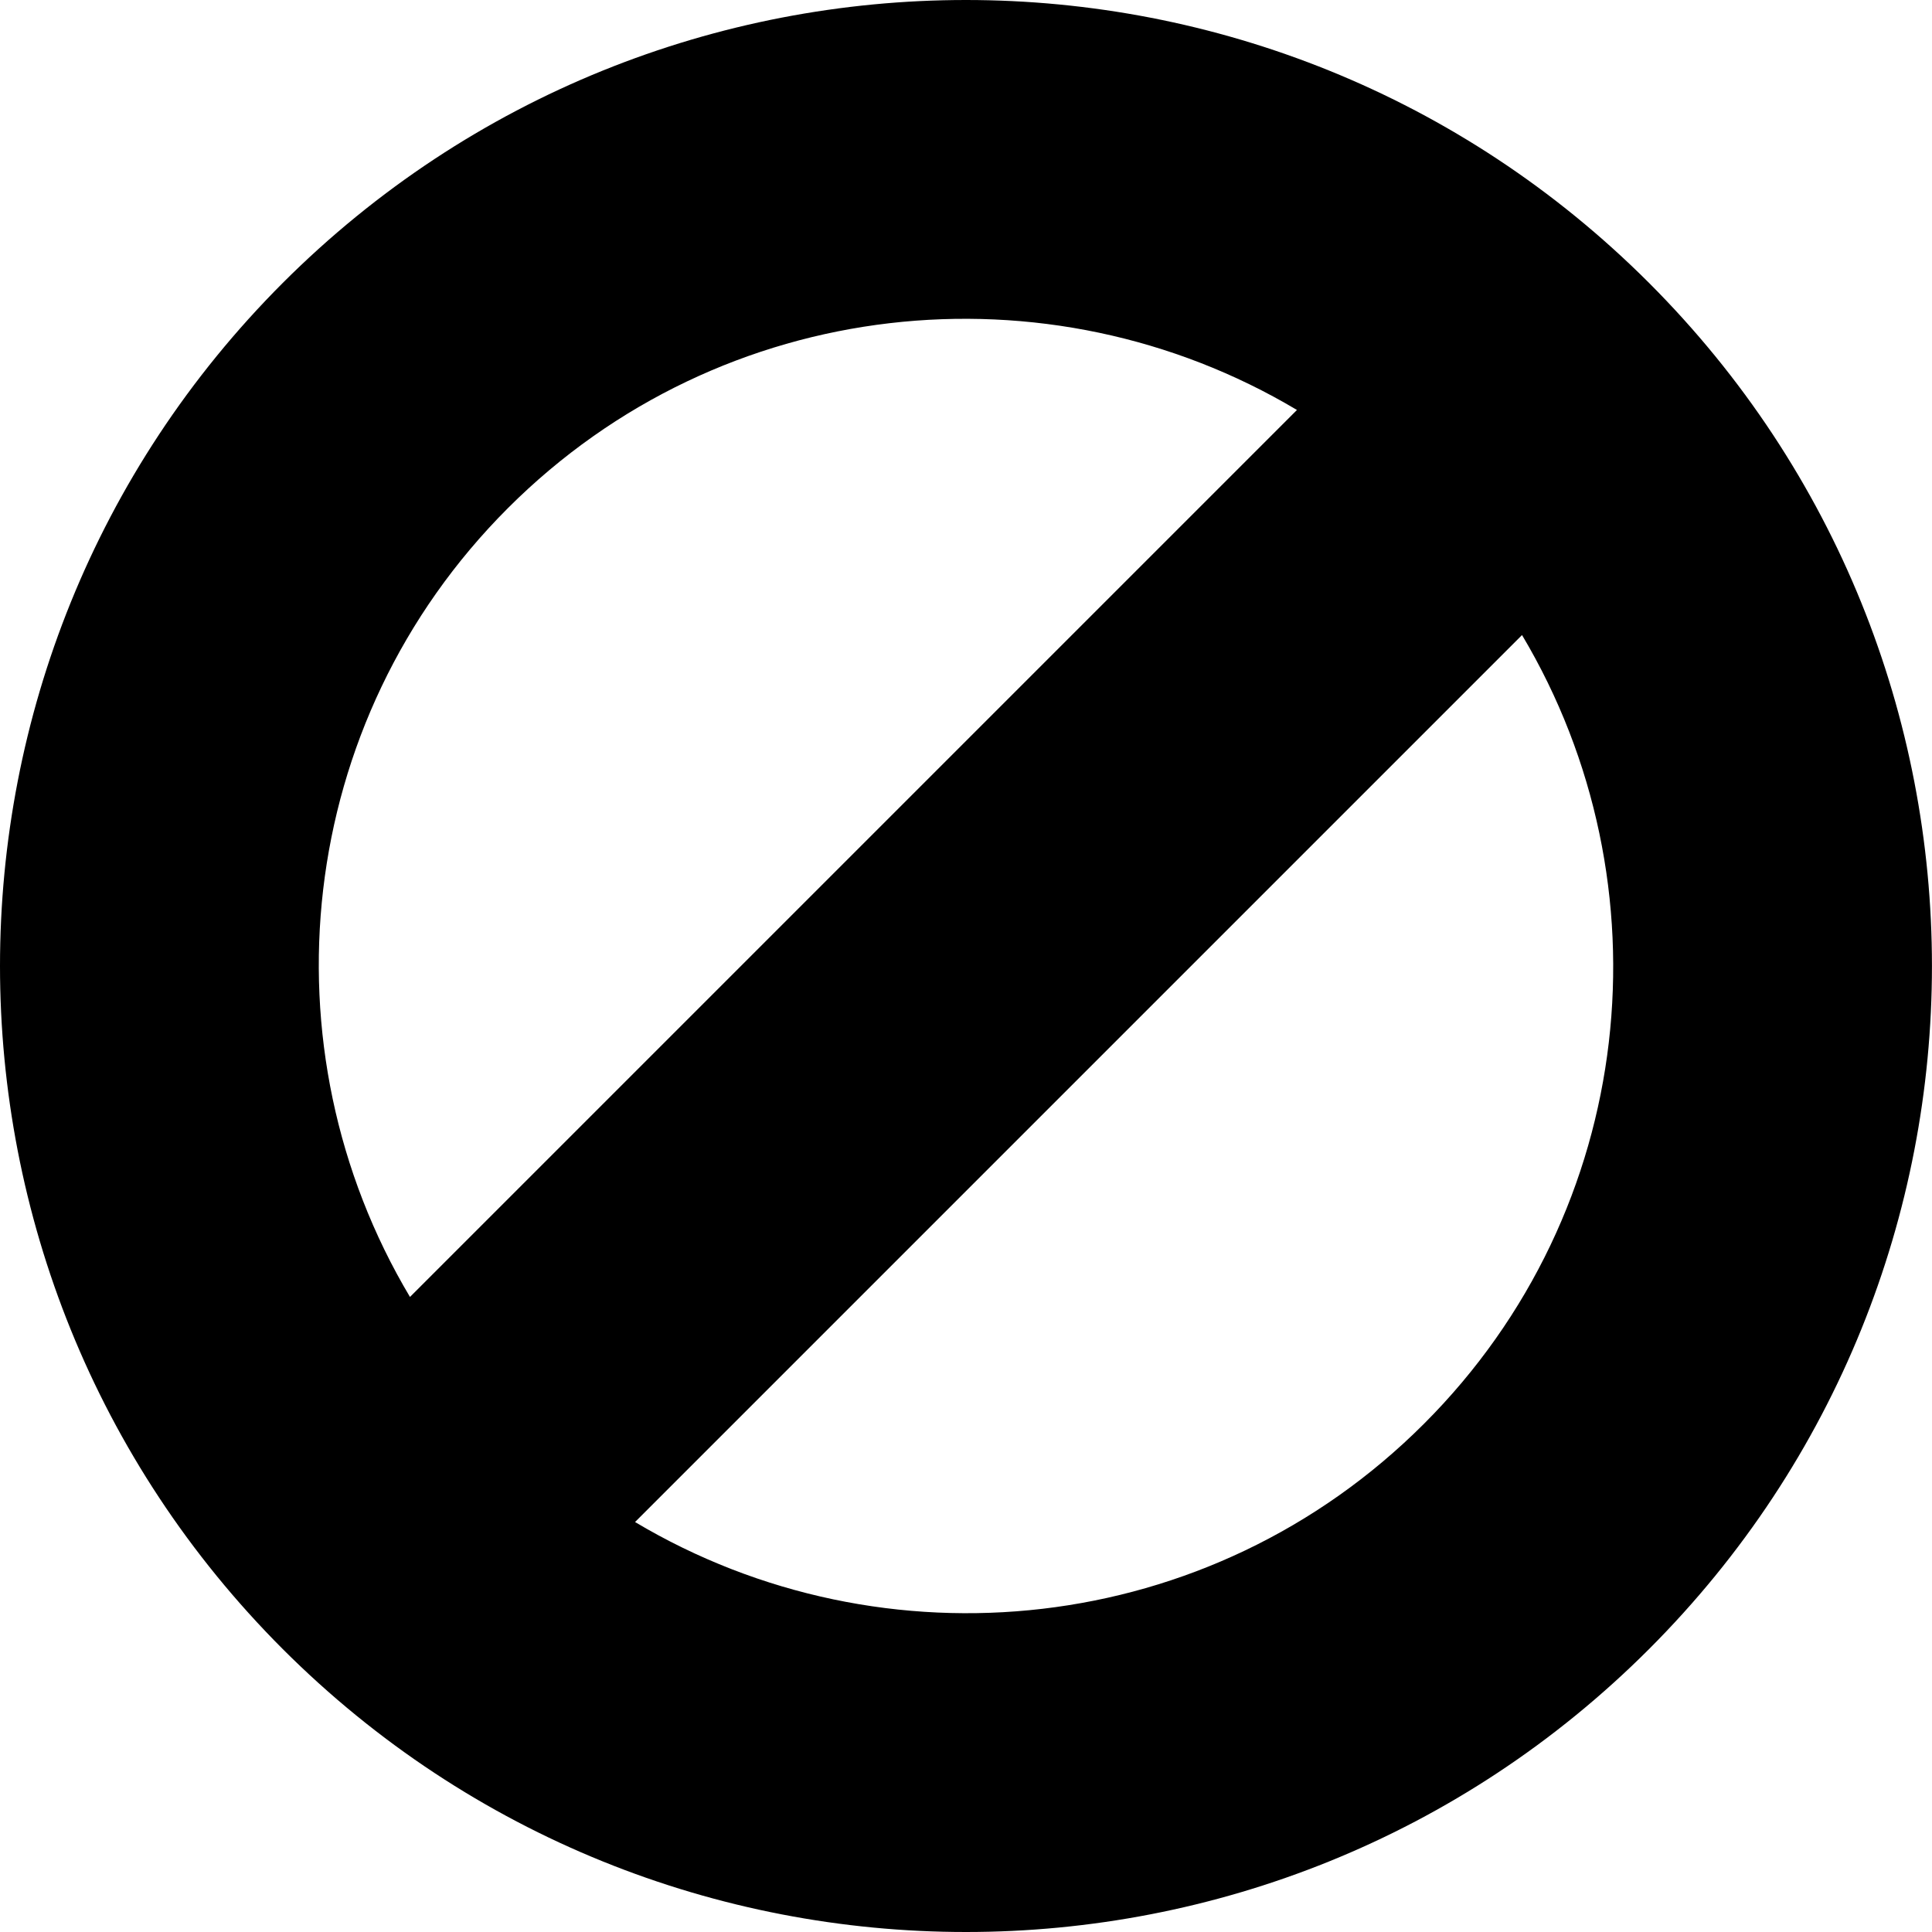 <svg xmlns="http://www.w3.org/2000/svg" viewBox="0 0 1000 1000" width="1000" height="1000">
<path d="M853.5 146.4c-195.2-195.2-511.8-195.2-707.1 0-195.2 195.3-195.2 511.9 2.842170943040401e-14 707.2 195.3 195.2 511.9 195.2 707.1 0 195.3-195.3 195.3-511.9 0-707.2z m-590.6 116.6c110.8-110.8 279.7-127.5 408.4-50.8l-459.1 459.1c-76.7-128.7-60-297.6 50.7-408.3z m474.1 474c-110.8 110.8-279.6 127.5-408.3 50.8l459.1-459.1c76.7 128.7 60 297.6-50.8 408.3z"/>
</svg>
